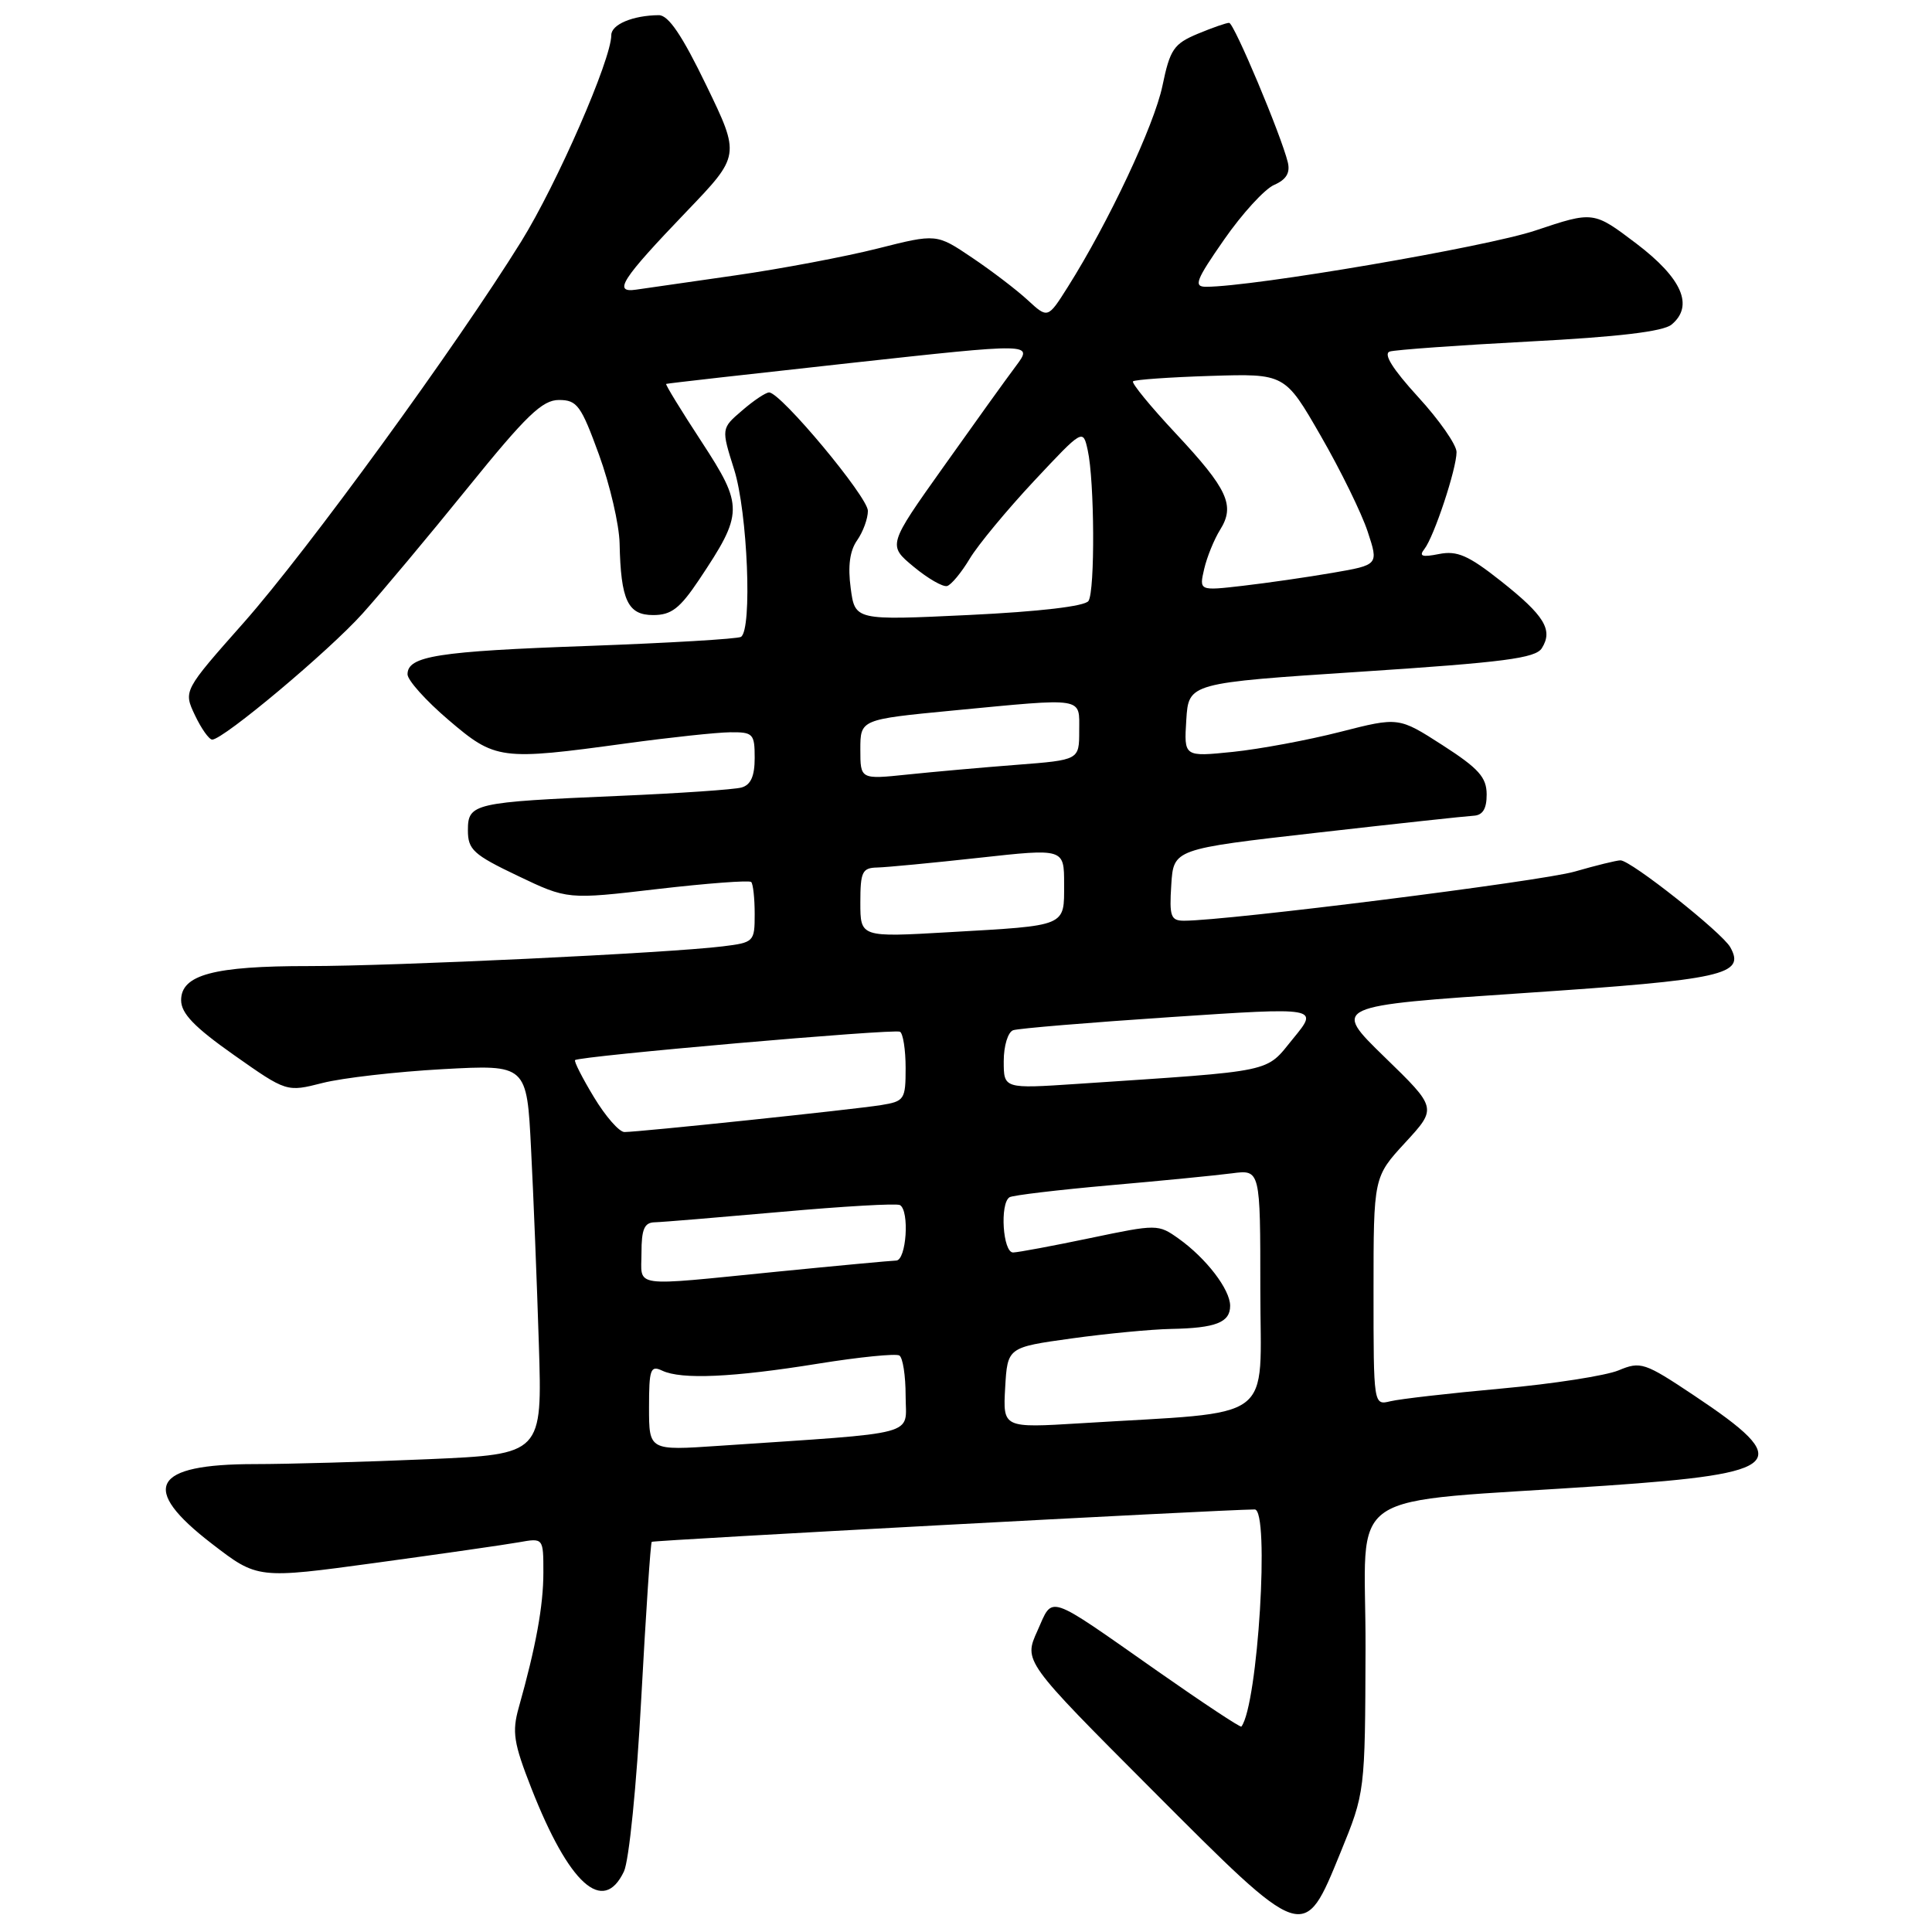 <?xml version="1.0" encoding="UTF-8" standalone="no"?>
<!DOCTYPE svg PUBLIC "-//W3C//DTD SVG 1.1//EN" "http://www.w3.org/Graphics/SVG/1.1/DTD/svg11.dtd" >
<svg xmlns="http://www.w3.org/2000/svg" xmlns:xlink="http://www.w3.org/1999/xlink" version="1.1" viewBox="0 0 256 256">
 <g >
 <path fill="currentColor"
d=" M 177.61 245.50 C 180.88 237.50 180.88 237.50 180.94 218.39 C 181.01 196.62 177.02 199.31 212.78 196.86 C 236.51 195.23 237.87 193.84 224.46 184.90 C 217.91 180.53 217.39 180.36 214.47 181.58 C 212.78 182.28 205.80 183.37 198.95 183.99 C 192.10 184.61 185.49 185.37 184.25 185.67 C 182.00 186.22 182.00 186.22 182.00 171.09 C 182.00 155.96 182.00 155.96 186.21 151.39 C 190.42 146.82 190.42 146.82 183.46 140.06 C 176.50 133.29 176.50 133.29 202.00 131.58 C 228.46 129.80 231.31 129.17 229.27 125.51 C 228.17 123.56 216.10 114.00 214.72 114.00 C 214.22 114.00 211.49 114.67 208.65 115.49 C 204.22 116.77 162.63 122.00 156.90 122.00 C 155.13 122.00 154.93 121.44 155.20 117.25 C 155.50 112.50 155.50 112.50 174.50 110.34 C 184.95 109.15 194.29 108.14 195.25 108.09 C 196.47 108.03 197.00 107.17 196.99 105.25 C 196.98 103.00 195.93 101.82 191.16 98.75 C 185.33 95.00 185.33 95.00 177.58 96.98 C 173.32 98.07 166.92 99.26 163.35 99.63 C 156.88 100.29 156.88 100.29 157.19 95.39 C 157.50 90.50 157.50 90.50 180.39 89.00 C 199.28 87.76 203.46 87.22 204.30 85.89 C 205.82 83.47 204.66 81.57 198.86 76.98 C 194.56 73.58 193.07 72.94 190.68 73.41 C 188.43 73.86 187.98 73.71 188.74 72.75 C 190.02 71.11 193.00 62.13 193.00 59.90 C 193.00 58.94 190.71 55.65 187.90 52.59 C 184.53 48.90 183.26 46.87 184.15 46.58 C 184.89 46.35 193.23 45.75 202.69 45.25 C 214.42 44.64 220.38 43.93 221.49 43.01 C 224.48 40.53 222.89 36.88 216.82 32.27 C 211.14 27.97 211.14 27.97 203.46 30.54 C 196.97 32.72 166.07 38.00 159.81 38.00 C 158.12 38.00 158.45 37.14 162.20 31.75 C 164.59 28.31 167.57 25.05 168.83 24.50 C 170.44 23.80 170.98 22.90 170.64 21.50 C 169.76 17.91 163.52 3.05 162.87 3.03 C 162.53 3.01 160.65 3.67 158.70 4.48 C 155.53 5.81 155.03 6.54 154.03 11.37 C 152.94 16.60 146.89 29.47 141.48 38.04 C 138.84 42.22 138.84 42.22 136.17 39.76 C 134.70 38.40 131.38 35.87 128.79 34.13 C 124.09 30.96 124.09 30.96 116.29 32.93 C 112.01 34.01 103.55 35.61 97.50 36.48 C 91.45 37.35 85.51 38.20 84.29 38.38 C 81.17 38.84 82.35 37.02 90.94 28.06 C 98.09 20.61 98.09 20.61 93.59 11.31 C 90.38 4.67 88.57 2.00 87.29 2.01 C 83.86 2.04 81.00 3.24 81.00 4.65 C 81.00 7.88 73.82 24.32 69.07 31.99 C 60.46 45.87 40.70 73.01 32.28 82.52 C 24.30 91.53 24.30 91.53 25.83 94.77 C 26.67 96.54 27.70 98.00 28.12 98.00 C 29.59 98.00 43.57 86.28 48.04 81.30 C 50.54 78.52 56.82 71.01 61.99 64.62 C 69.74 55.04 71.86 53.00 74.06 53.00 C 76.47 53.00 76.99 53.72 79.37 60.25 C 80.82 64.24 82.05 69.53 82.10 72.00 C 82.26 79.55 83.18 81.50 86.55 81.50 C 88.95 81.50 90.08 80.63 92.63 76.82 C 98.52 68.00 98.54 67.08 92.96 58.53 C 90.25 54.39 88.14 50.94 88.27 50.87 C 88.40 50.80 99.39 49.56 112.70 48.10 C 136.89 45.45 136.89 45.45 134.63 48.48 C 133.38 50.14 129.05 56.17 125.00 61.88 C 117.63 72.25 117.63 72.25 121.07 75.10 C 122.95 76.66 124.95 77.81 125.50 77.65 C 126.05 77.49 127.40 75.86 128.50 74.02 C 129.60 72.19 133.43 67.57 137.00 63.75 C 143.50 56.81 143.50 56.81 144.13 59.66 C 145.03 63.72 145.11 78.29 144.23 79.63 C 143.78 80.33 137.77 81.04 128.40 81.49 C 113.29 82.21 113.29 82.21 112.72 77.92 C 112.33 75.02 112.60 72.98 113.57 71.60 C 114.36 70.47 115.00 68.72 115.00 67.69 C 115.00 65.85 103.45 52.00 101.91 52.00 C 101.47 52.00 99.86 53.07 98.34 54.39 C 95.56 56.77 95.56 56.77 97.28 62.22 C 99.06 67.87 99.70 83.45 98.18 84.39 C 97.74 84.66 88.62 85.20 77.93 85.59 C 57.96 86.30 54.00 86.93 54.00 89.35 C 54.00 90.13 56.43 92.84 59.41 95.38 C 65.64 100.70 66.29 100.79 83.00 98.50 C 88.78 97.71 94.96 97.05 96.75 97.03 C 99.79 97.00 100.00 97.22 100.00 100.43 C 100.00 102.85 99.48 104.01 98.25 104.35 C 97.29 104.62 89.97 105.12 82.00 105.46 C 62.69 106.29 62.00 106.45 62.00 110.03 C 62.00 112.58 62.73 113.25 68.60 116.05 C 75.19 119.20 75.19 119.20 87.14 117.80 C 93.70 117.04 99.29 116.62 99.54 116.87 C 99.79 117.13 100.00 119.03 100.00 121.11 C 100.00 124.79 99.91 124.89 95.75 125.40 C 88.59 126.29 52.13 128.02 40.90 128.01 C 28.33 128.00 24.00 129.16 24.00 132.53 C 24.00 134.28 25.74 136.09 30.99 139.79 C 37.98 144.71 37.98 144.71 42.74 143.50 C 45.36 142.83 52.52 142.01 58.65 141.67 C 69.81 141.06 69.81 141.06 70.37 152.28 C 70.69 158.45 71.15 170.07 71.40 178.10 C 71.86 192.69 71.86 192.69 56.77 193.35 C 48.47 193.71 38.12 194.00 33.78 194.00 C 20.14 194.00 18.44 197.14 28.07 204.55 C 34.13 209.22 34.13 209.22 49.82 207.08 C 58.44 205.90 66.96 204.68 68.75 204.36 C 72.00 203.78 72.00 203.78 72.00 208.37 C 72.00 212.78 71.01 218.19 68.74 226.25 C 67.83 229.49 68.05 230.94 70.41 236.96 C 75.41 249.70 79.92 253.75 82.67 247.99 C 83.35 246.59 84.36 236.52 84.97 225.04 C 85.58 213.80 86.20 204.46 86.36 204.30 C 86.58 204.09 161.65 200.05 166.25 200.01 C 168.27 199.99 166.68 225.93 164.49 228.78 C 164.37 228.94 159.37 225.63 153.39 221.44 C 138.46 210.98 139.59 211.36 137.46 216.10 C 135.64 220.12 135.64 220.12 152.57 237.09 C 172.95 257.52 172.73 257.44 177.61 245.50 Z  M 86.00 186.50 C 86.00 181.41 86.19 180.88 87.75 181.62 C 90.28 182.82 97.10 182.52 108.42 180.69 C 113.88 179.81 118.72 179.33 119.17 179.61 C 119.63 179.89 120.00 182.29 120.00 184.95 C 120.00 190.37 122.32 189.75 95.25 191.58 C 86.00 192.21 86.00 192.21 86.00 186.50 Z  M 133.19 183.87 C 133.50 178.53 133.50 178.53 142.00 177.35 C 146.68 176.70 152.60 176.14 155.17 176.09 C 161.10 175.98 163.00 175.23 163.00 173.03 C 163.00 170.86 159.83 166.73 156.17 164.12 C 153.47 162.20 153.31 162.20 144.47 164.05 C 139.54 165.08 134.94 165.94 134.25 165.96 C 132.88 166.00 132.46 159.45 133.77 158.64 C 134.20 158.38 140.16 157.67 147.02 157.06 C 153.89 156.46 161.19 155.74 163.25 155.47 C 167.00 154.98 167.00 154.98 167.00 170.89 C 167.00 188.81 169.48 186.96 143.19 188.59 C 132.89 189.22 132.89 189.22 133.19 183.87 Z  M 85.00 166.00 C 85.00 162.87 85.38 161.99 86.75 161.96 C 87.71 161.94 95.25 161.31 103.50 160.58 C 111.75 159.84 118.84 159.43 119.25 159.68 C 120.54 160.44 120.10 167.00 118.75 167.03 C 118.06 167.05 110.97 167.71 103.00 168.50 C 83.32 170.46 85.00 170.69 85.00 166.00 Z  M 78.70 145.38 C 77.16 142.84 76.04 140.63 76.20 140.47 C 76.75 139.94 118.49 136.29 119.25 136.71 C 119.66 136.93 120.00 139.10 120.00 141.51 C 120.00 145.70 119.84 145.93 116.75 146.43 C 113.09 147.02 84.67 150.00 82.74 150.00 C 82.05 150.00 80.23 147.92 78.70 145.38 Z  M 133.00 140.61 C 133.00 138.57 133.56 136.75 134.25 136.51 C 134.94 136.27 144.33 135.49 155.13 134.77 C 174.76 133.46 174.76 133.46 171.36 137.60 C 167.59 142.21 169.34 141.84 142.75 143.62 C 133.00 144.27 133.00 144.27 133.00 140.61 Z  M 114.00 119.60 C 114.00 115.51 114.25 114.99 116.25 114.95 C 117.49 114.92 123.56 114.34 129.75 113.66 C 141.00 112.42 141.00 112.42 141.00 117.14 C 141.00 122.82 141.49 122.62 125.75 123.52 C 114.00 124.20 114.00 124.20 114.00 119.60 Z  M 114.00 99.31 C 114.00 95.33 114.00 95.33 126.25 94.15 C 143.93 92.46 143.00 92.31 143.00 96.85 C 143.00 100.70 143.00 100.70 134.75 101.34 C 130.21 101.69 123.69 102.27 120.25 102.63 C 114.00 103.28 114.00 103.28 114.00 99.31 Z  M 159.56 75.39 C 159.93 73.80 160.88 71.47 161.67 70.20 C 163.69 66.98 162.69 64.81 155.78 57.42 C 152.45 53.86 149.91 50.76 150.13 50.53 C 150.36 50.31 154.98 49.98 160.40 49.81 C 170.26 49.50 170.26 49.50 175.01 57.76 C 177.63 62.30 180.42 68.00 181.22 70.43 C 182.68 74.85 182.68 74.85 176.59 75.90 C 173.24 76.48 167.89 77.25 164.69 77.62 C 158.89 78.29 158.89 78.29 159.56 75.39 Z "/>
</g>
</svg>